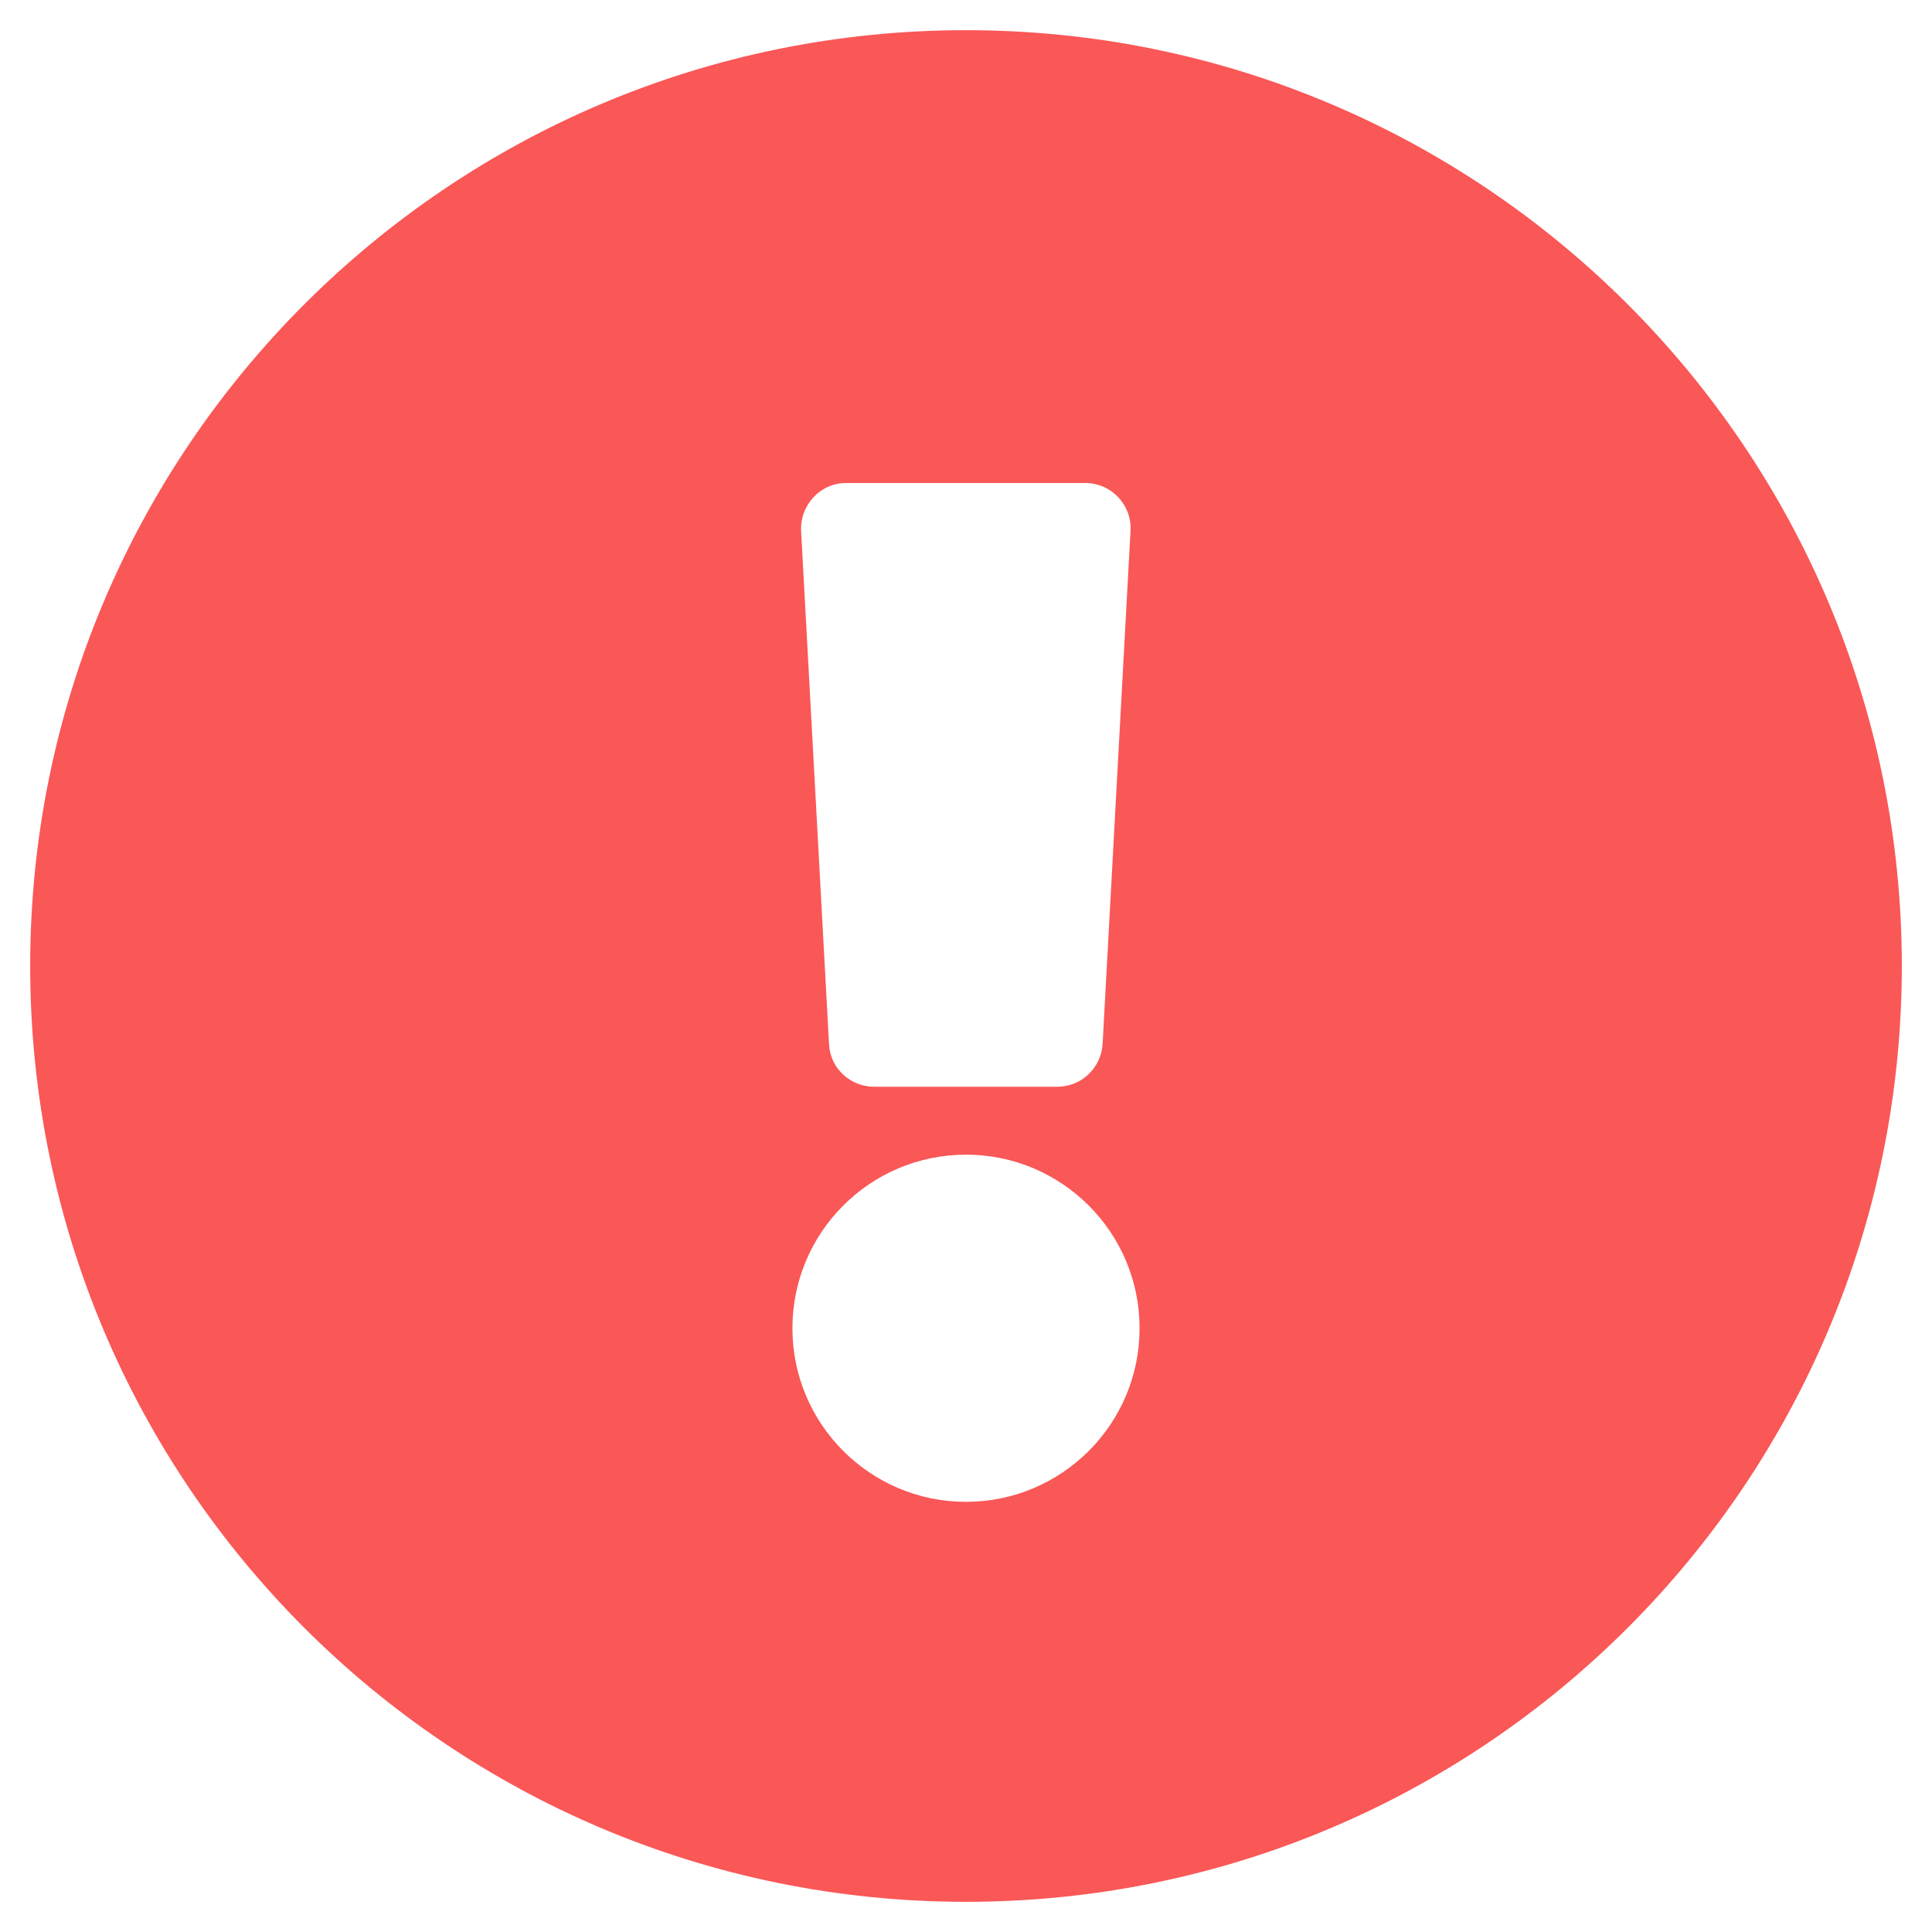 <?xml version="1.0" encoding="utf-8"?>
<!-- Generator: Adobe Illustrator 22.0.1, SVG Export Plug-In . SVG Version: 6.00 Build 0)  -->
<svg version="1.1" id="Layer_1" focusable="false" xmlns="http://www.w3.org/2000/svg" xmlns:xlink="http://www.w3.org/1999/xlink"
	 x="0px" y="0px" viewBox="0 0 512 512" style="enable-background:new 0 0 512 512;" xml:space="preserve">
<style type="text/css">
	.st0{fill:#FA5757;}
</style>
<path class="st0" d="M504,256c0,137-111,248-248,248S8,393,8,256C8,119.1,119,8,256,8S504,119.1,504,256z M256,306
	c-25.4,0-46,20.6-46,46s20.6,46,46,46s46-20.6,46-46S281.4,306,256,306z M212.3,140.7l7.4,136c0.3,6.4,5.6,11.3,12,11.3h48.5
	c6.4,0,11.6-5,12-11.3l7.4-136c0.4-6.9-5.1-12.7-12-12.7h-63.4C217.4,128,212,133.8,212.3,140.7L212.3,140.7z"/>
</svg>
